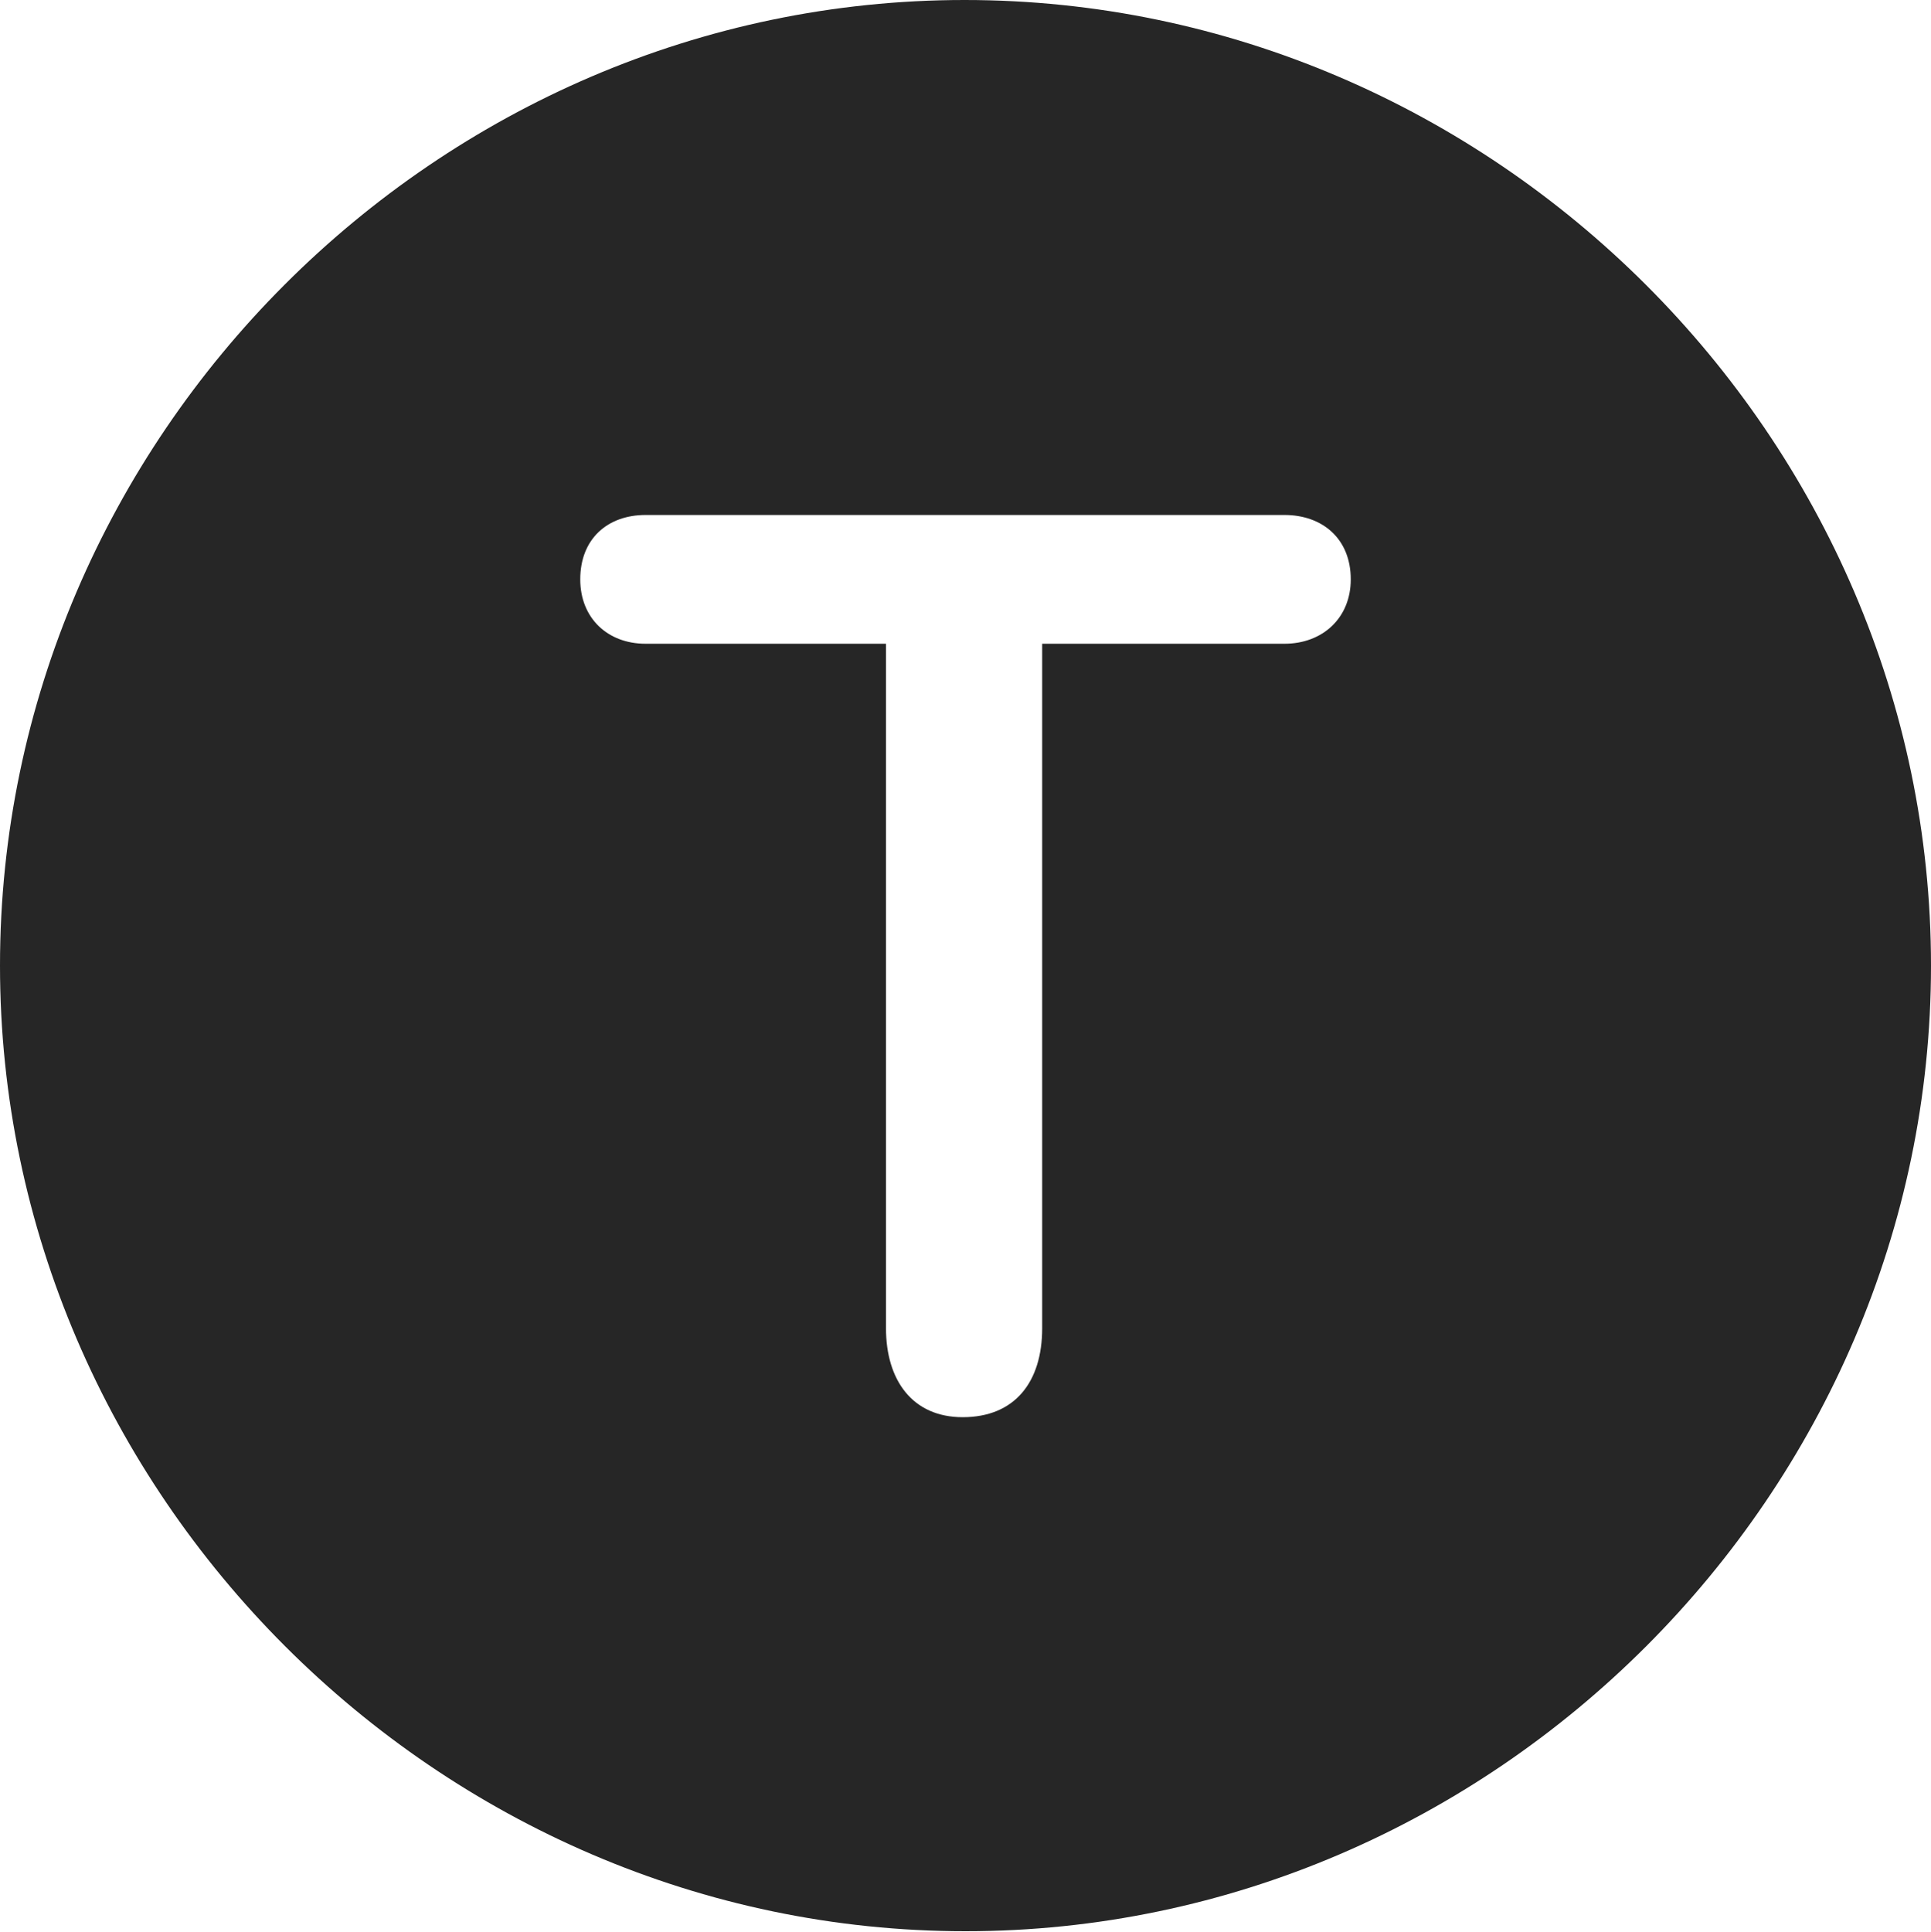 <?xml version="1.0" encoding="UTF-8"?>
<!--Generator: Apple Native CoreSVG 232.5-->
<!DOCTYPE svg
PUBLIC "-//W3C//DTD SVG 1.1//EN"
       "http://www.w3.org/Graphics/SVG/1.1/DTD/svg11.dtd">
<svg version="1.1" xmlns="http://www.w3.org/2000/svg" xmlns:xlink="http://www.w3.org/1999/xlink" width="99.609" height="99.658">
 <g>
  <rect height="99.658" opacity="0" width="99.609" x="0" y="0"/>
  <path d="M99.609 49.805C99.609 77.002 77.051 99.609 49.805 99.609C22.607 99.609 0 77.002 0 49.805C0 22.559 22.559 0 49.756 0C77.002 0 99.609 22.559 99.609 49.805ZM33.301 26.562C31.348 26.562 29.932 27.783 29.932 29.883C29.932 31.885 31.348 33.203 33.301 33.203L45.703 33.203L45.703 68.506C45.703 71.191 47.07 73.096 49.658 73.096C52.344 73.096 53.76 71.289 53.76 68.506L53.76 33.203L66.26 33.203C68.213 33.203 69.678 31.885 69.678 29.883C69.678 27.783 68.213 26.562 66.26 26.562Z" fill="#000000" fill-opacity="0.85"/>
 </g>
</svg>
